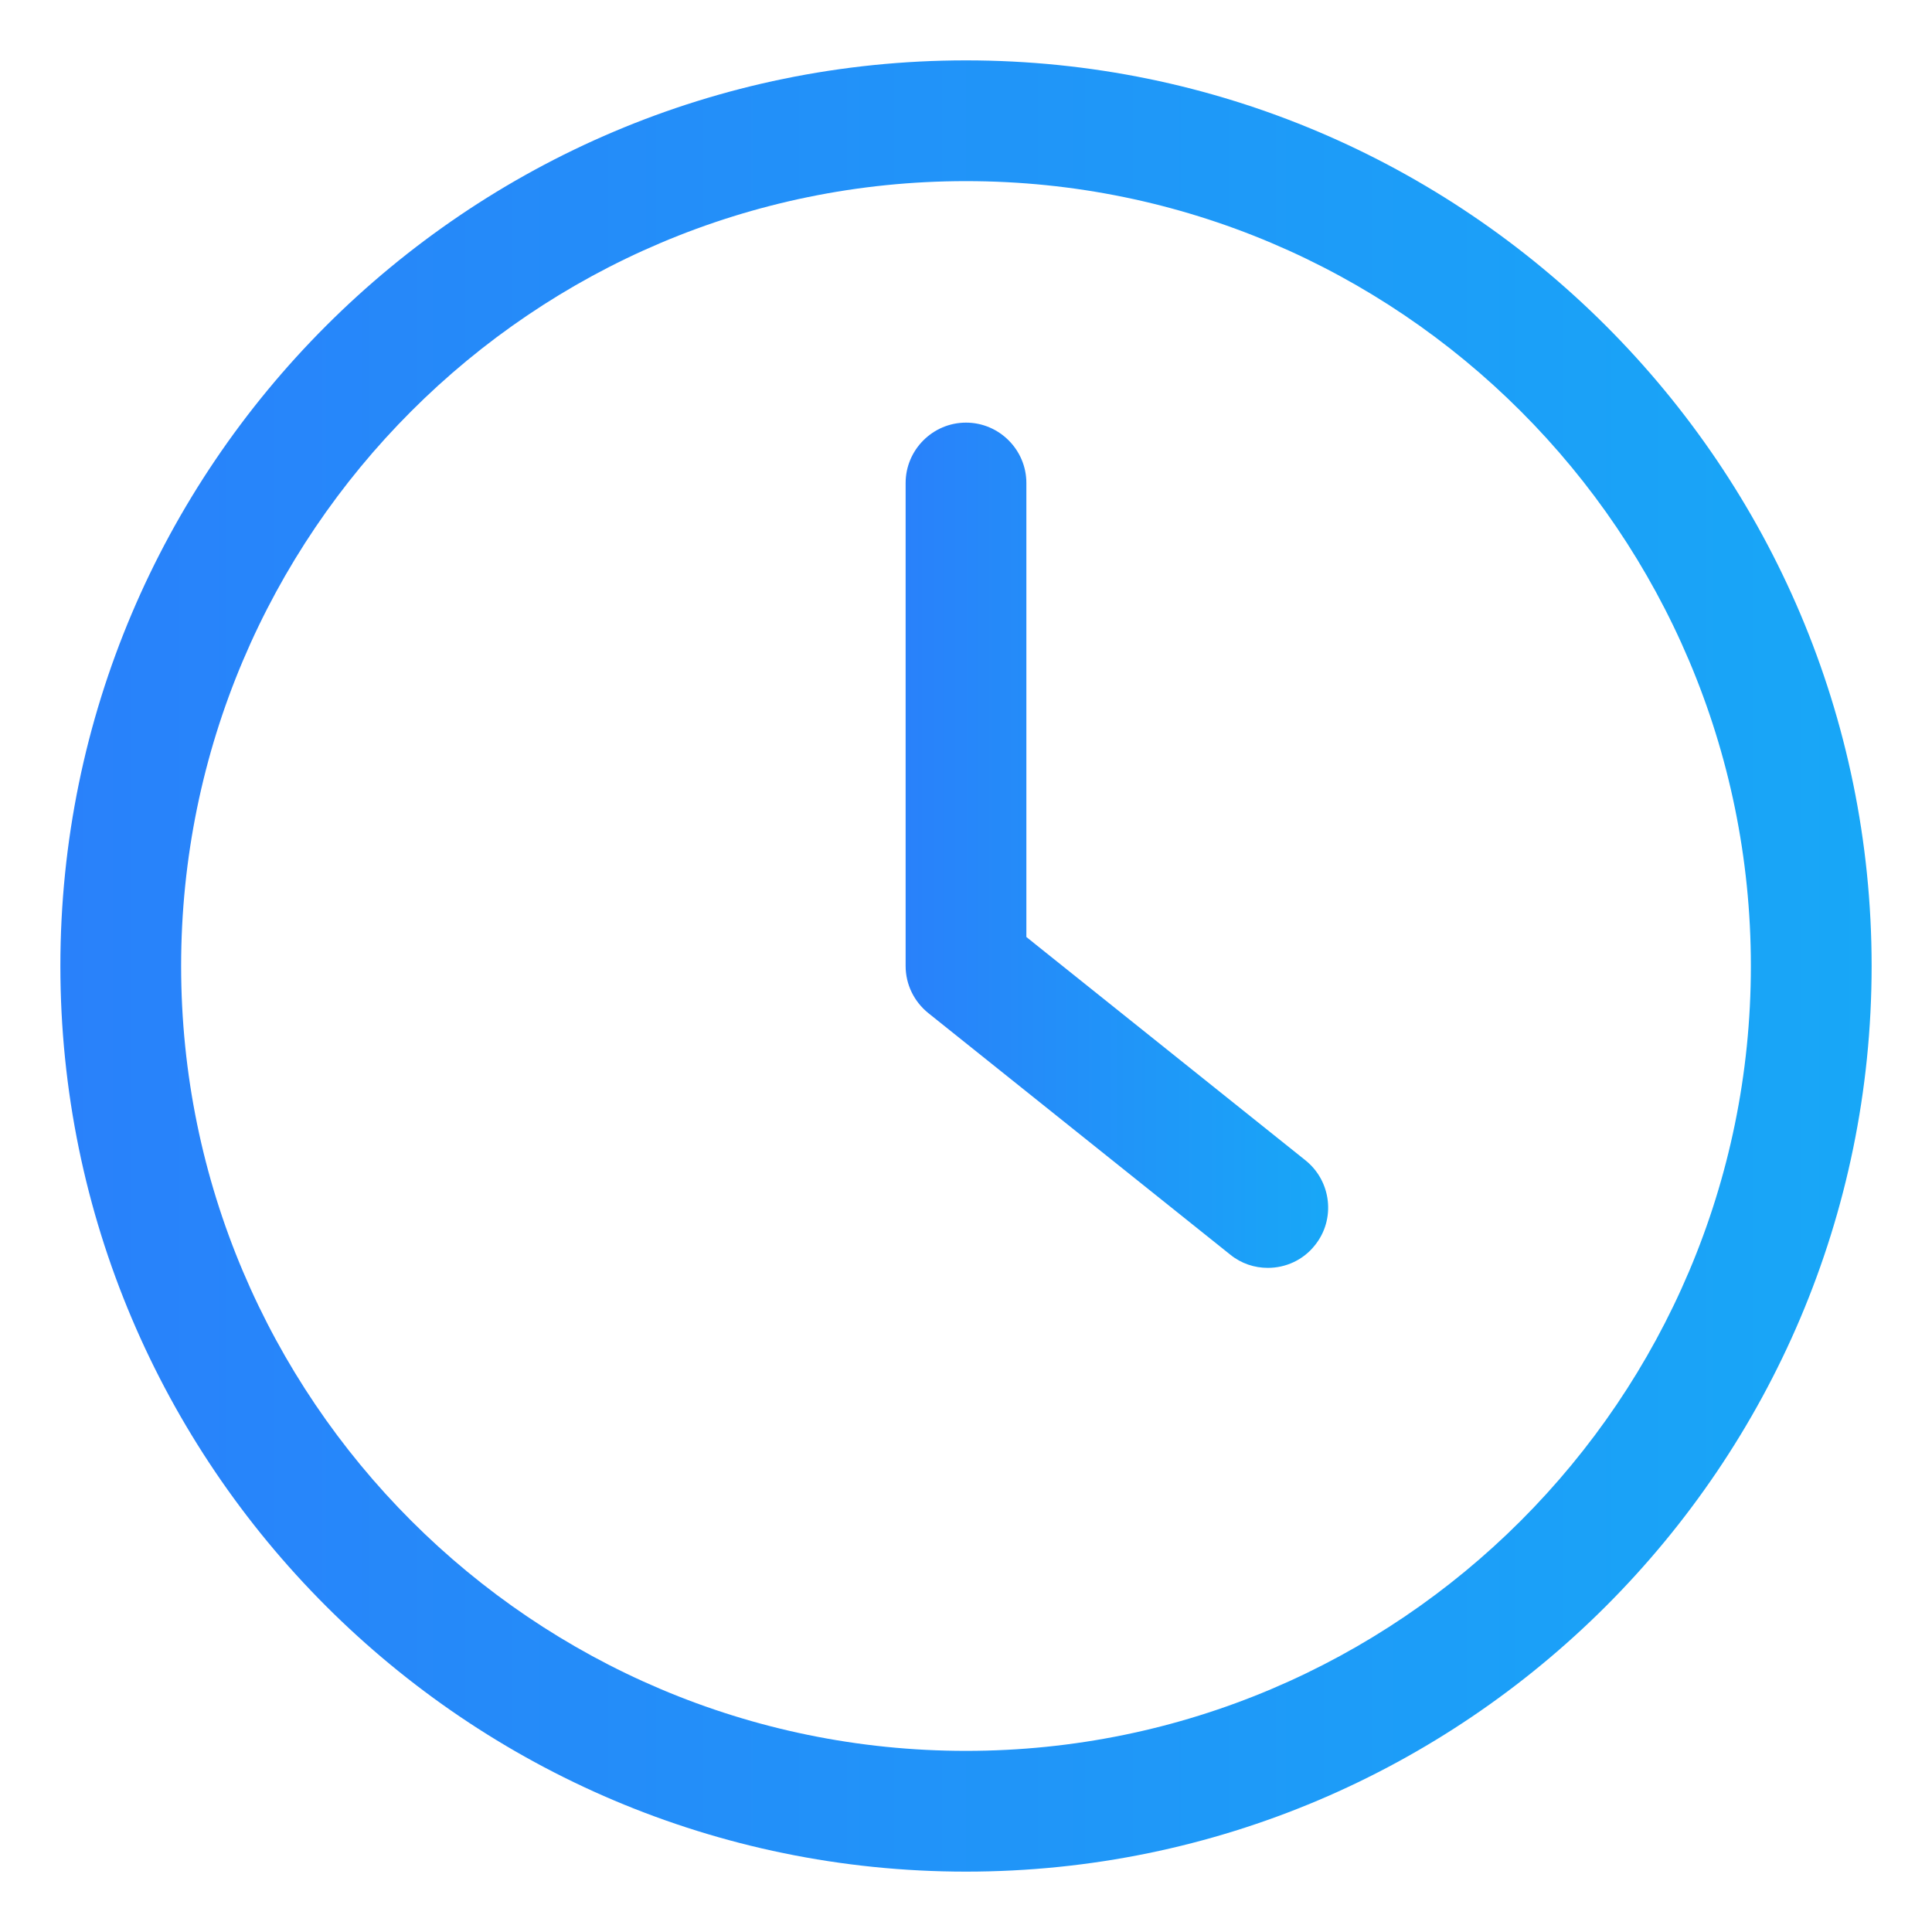 <svg width="16" height="16" viewBox="0 0 16 16" fill="none" xmlns="http://www.w3.org/2000/svg">
<g clip-path="url(#clip0_14677_210)">
<path d="M8 15.5C12.135 15.5 15.5 12.135 15.5 8C15.5 3.865 12.135 0.5 8 0.5C3.865 0.5 0.5 3.865 0.5 8C0.5 12.135 3.865 15.5 8 15.5ZM8 1.5C11.585 1.5 14.5 4.415 14.5 8C14.5 11.585 11.585 14.5 8 14.5C4.415 14.5 1.5 11.585 1.5 8C1.5 4.415 4.415 1.5 8 1.5Z" fill="url(#paint0_linear_14677_210)"/>
<path d="M10.188 10.39C10.28 10.465 10.39 10.5 10.5 10.5C10.648 10.5 10.793 10.435 10.89 10.312C11.062 10.098 11.027 9.783 10.812 9.61L8.5 7.76V4C8.5 3.725 8.275 3.5 8 3.5C7.725 3.5 7.5 3.725 7.5 4V8C7.5 8.153 7.57 8.295 7.688 8.39L10.188 10.39Z" fill="url(#paint1_linear_14677_210)"/>
</g>
<defs>
<linearGradient id="paint0_linear_14677_210" x1="0.5" y1="8.844" x2="15.5" y2="8.844" gradientUnits="userSpaceOnUse">
<stop stop-color="#2981FA"/>
<stop offset="1" stop-color="#18A7F7"/>
</linearGradient>
<linearGradient id="paint1_linear_14677_210" x1="7.5" y1="7.394" x2="11" y2="7.394" gradientUnits="userSpaceOnUse">
<stop stop-color="#2981FA"/>
<stop offset="1" stop-color="#18A7F7"/>
</linearGradient>
<clipPath id="clip0_14677_210">
<rect width="15" height="15" fill="white" transform="translate(0.5 0.5)"/>
</clipPath>
</defs>
</svg>
